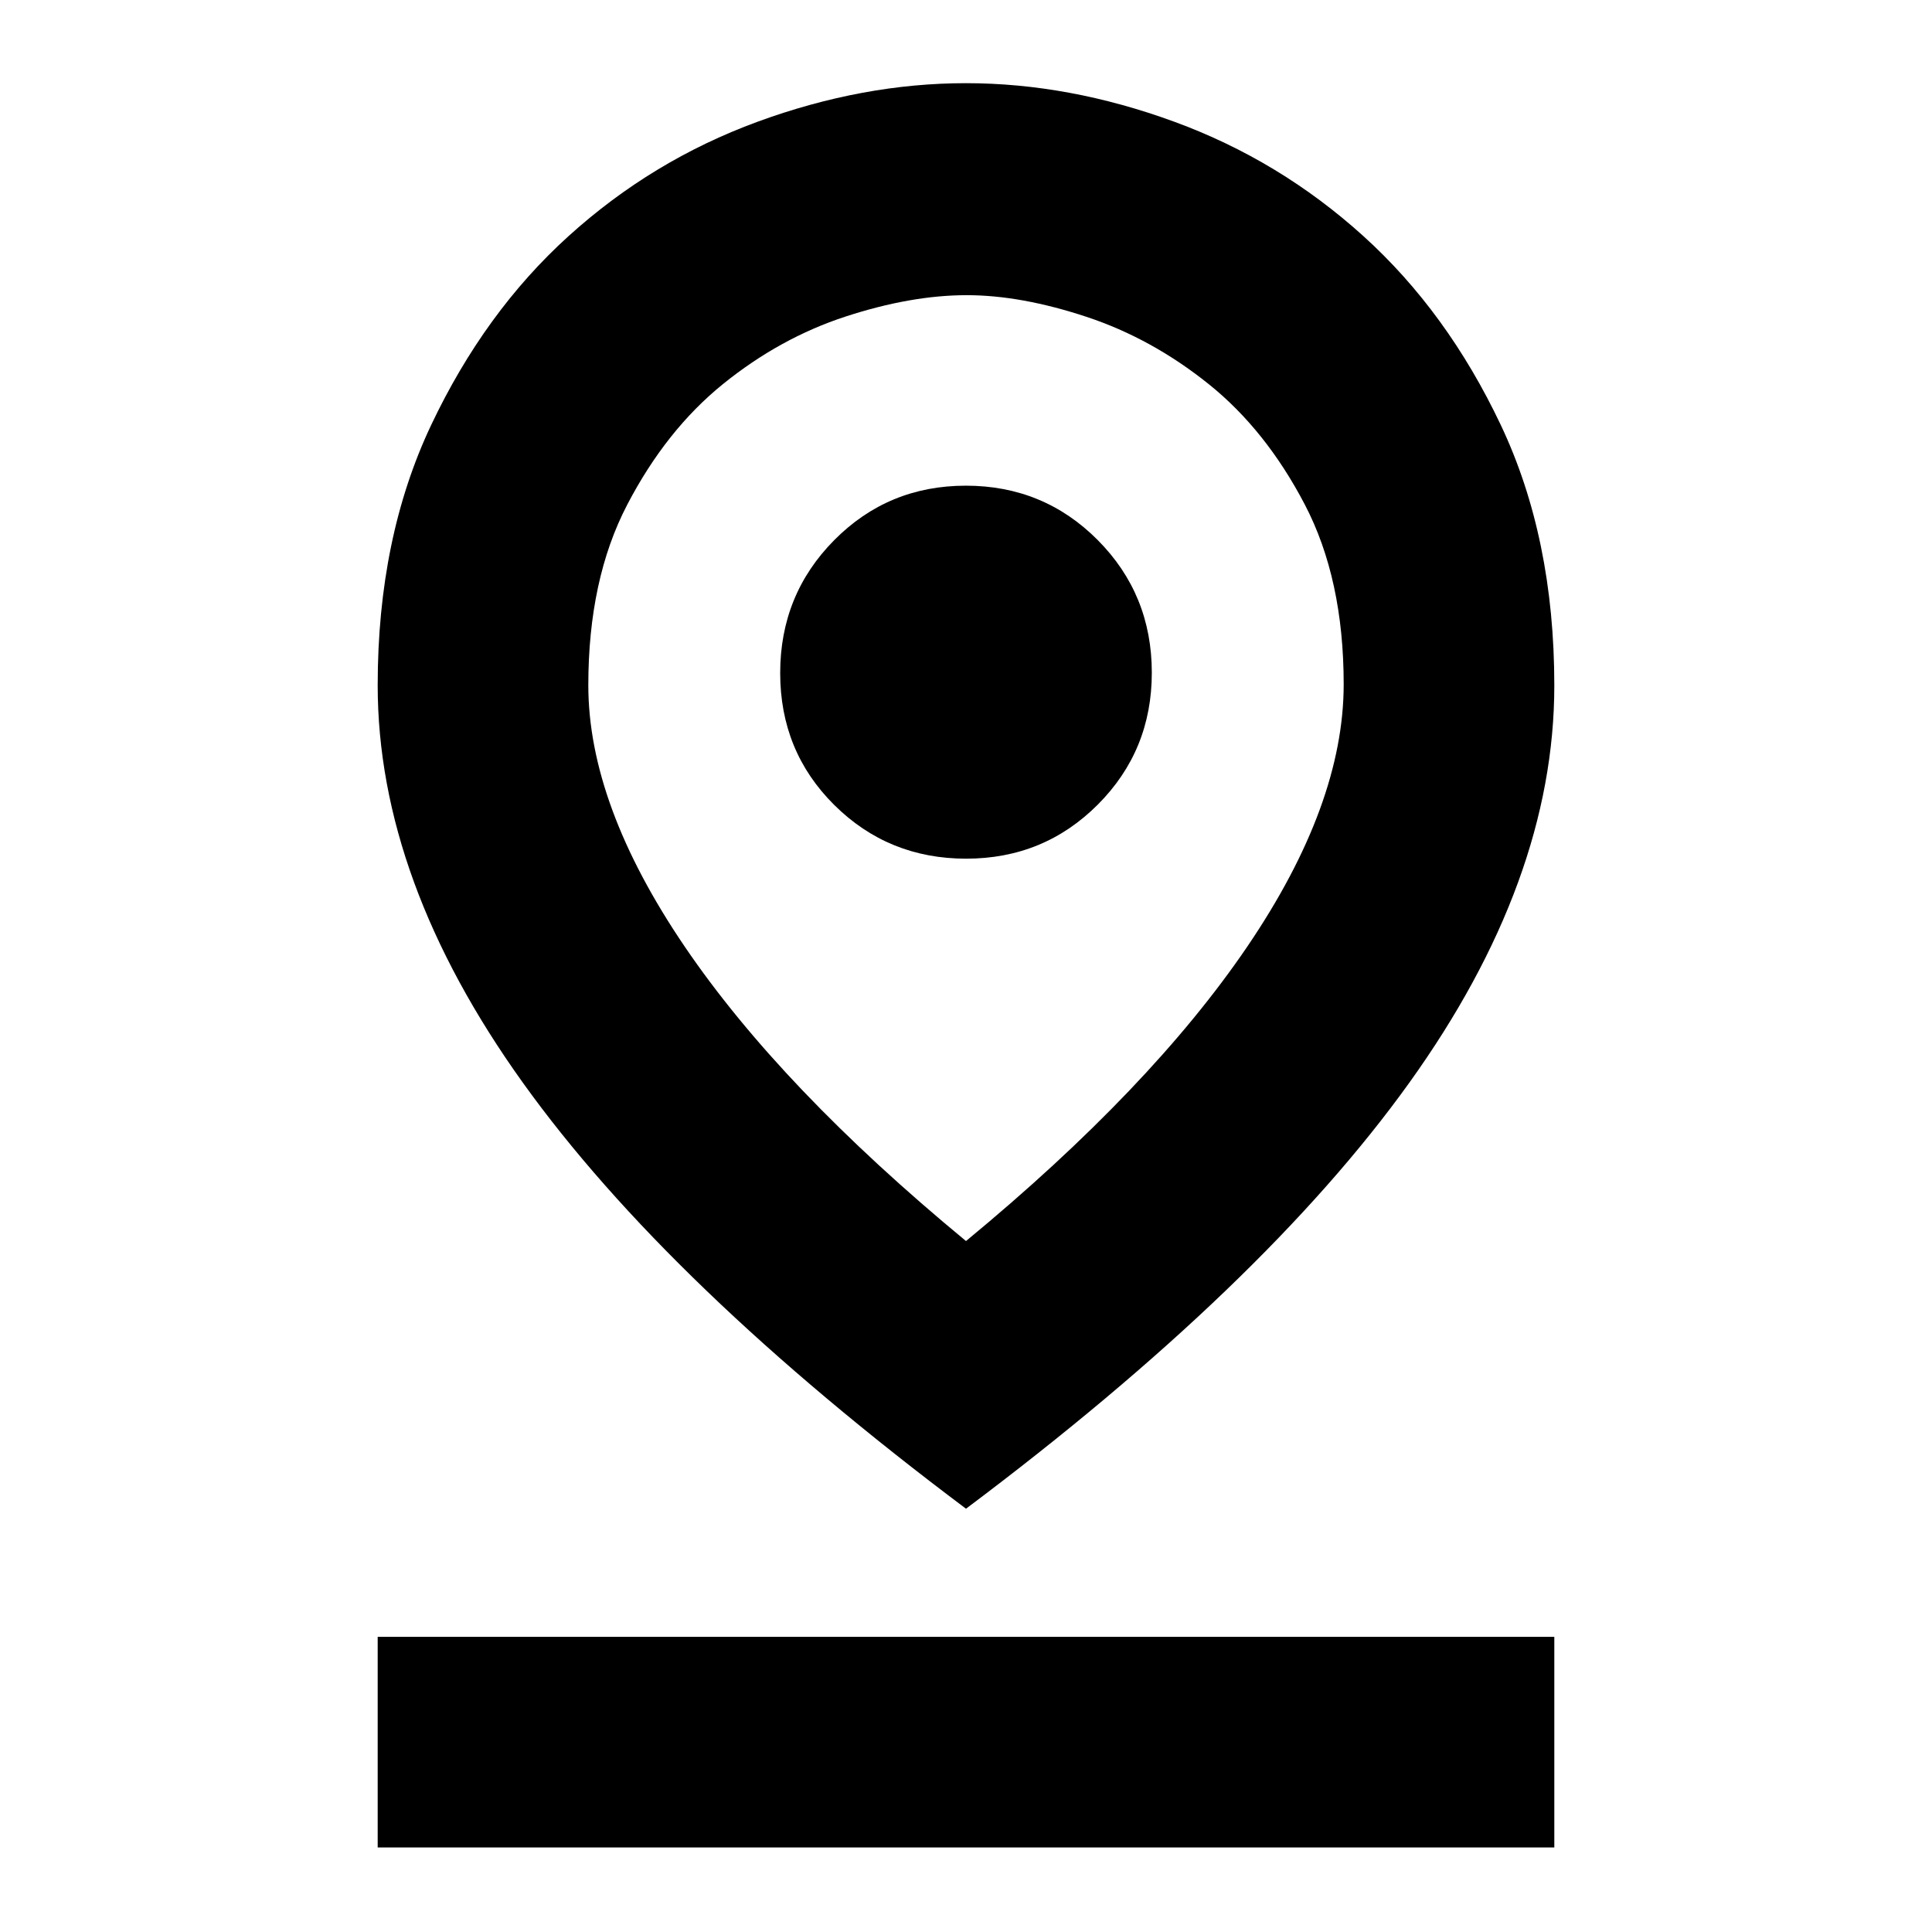<svg xmlns="http://www.w3.org/2000/svg" height="40" viewBox="0 -960 960 960" width="40"><path d="M480-343.33q91.97-75.91 139.82-146.39 47.85-70.48 47.85-130.26 0-52.35-19.34-89.35-19.33-37-47.67-59.76-28.34-22.75-60.85-33.5-32.5-10.74-59.43-10.74-27.69 0-60.22 10.62t-60.85 33.5q-28.31 22.88-47.64 59.99-19.34 37.11-19.34 89.72 0 59.3 47.85 129.78T480-343.33Zm0 133q-148-111-220.17-211.65-72.16-100.65-72.16-197.55 0-73.19 26.59-129.31 26.59-56.12 68.21-93.8 41.61-37.68 93.92-56.85 52.31-19.18 103.58-19.18 51.26 0 103.59 19.18 52.33 19.17 93.95 56.85 41.63 37.68 68.23 93.83 26.59 56.14 26.59 129.42 0 97.03-72.16 197.54Q628-321.33 480-210.33Zm.06-323q38.62 0 65.45-26.89 26.82-26.88 26.82-65.51 0-38.89-26.88-65.92-26.88-27.02-65.51-27.02-38.62 0-65.45 27.09-26.82 27.09-26.82 66T414.55-560q26.88 26.67 65.51 26.67ZM187.67-42v-104.67h584.66V-42H187.67ZM480-619.67Z"/></svg>